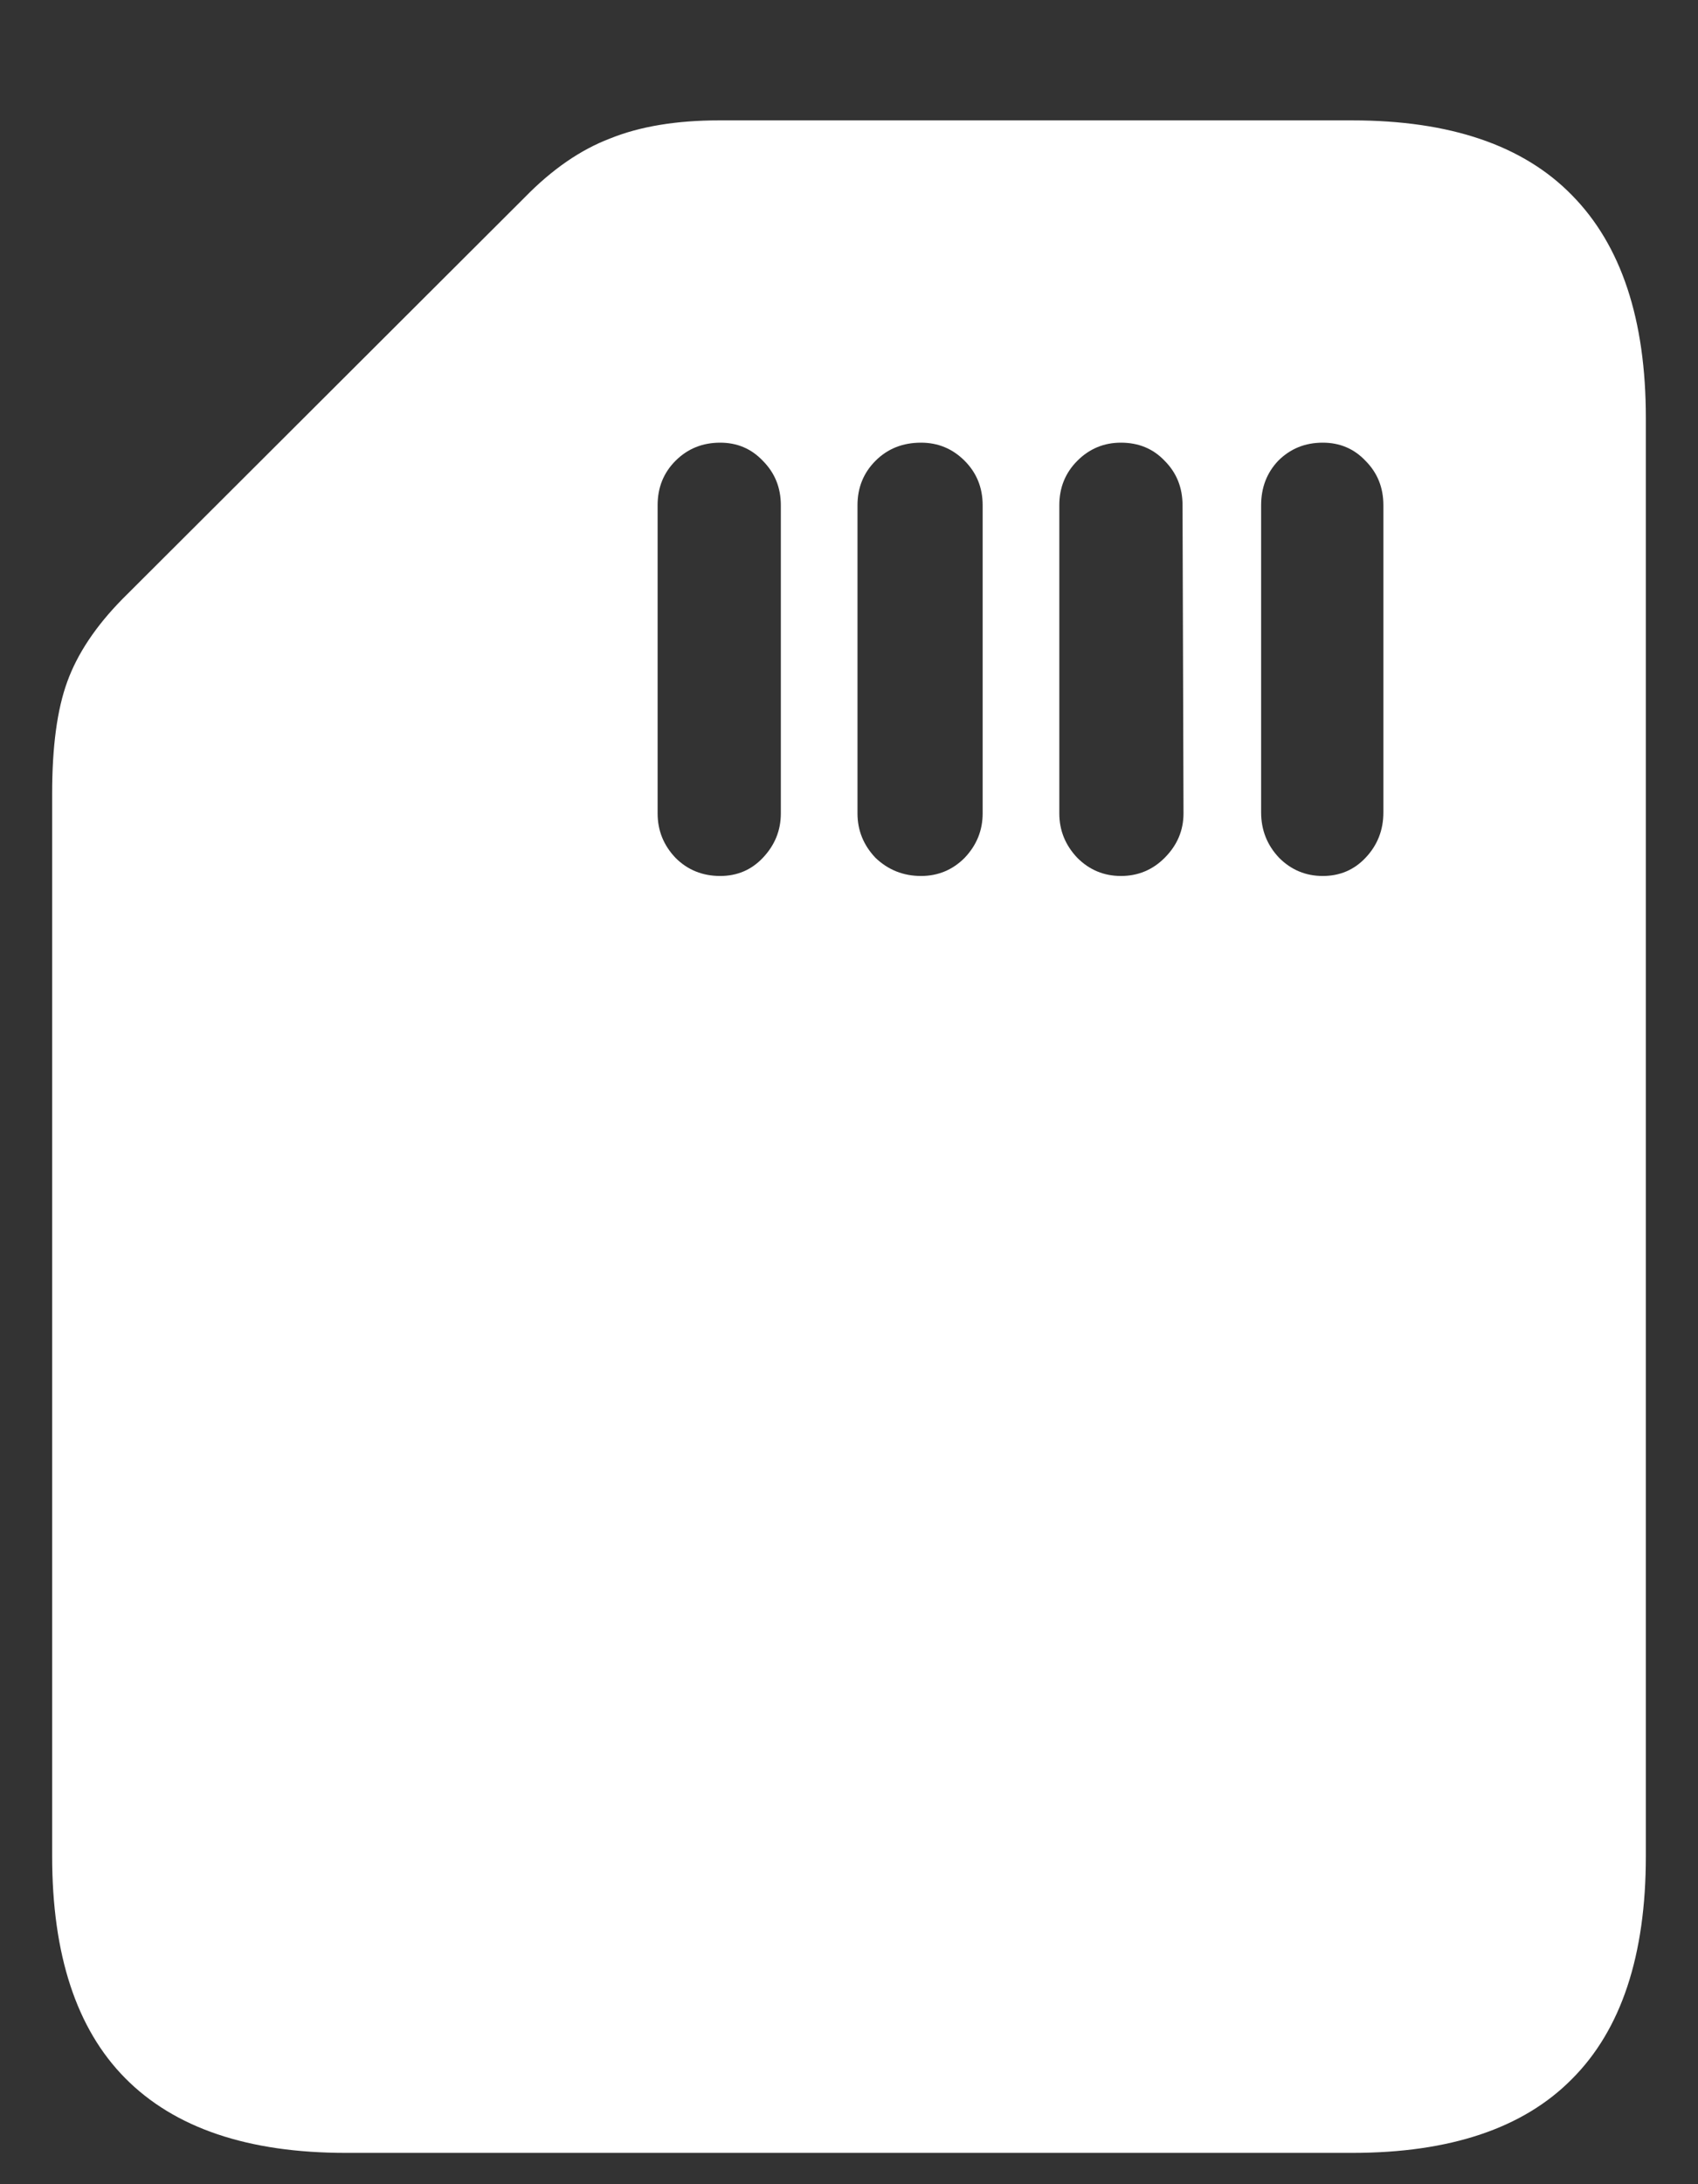 <svg width="14" height="18" viewBox="0 0 14 18" fill="none" xmlns="http://www.w3.org/2000/svg">
<rect x="0" y="0" width="14" height="18" fill="#333333" stroke="none"/>
<path d="M2.852 17.742H11.148C11.956 17.742 12.56 17.539 12.961 17.133C13.367 16.727 13.57 16.115 13.57 15.297V3.445C13.57 2.633 13.367 2.021 12.961 1.609C12.56 1.198 11.956 0.992 11.148 0.992H5.93C5.576 0.992 5.276 1.042 5.031 1.141C4.786 1.234 4.552 1.396 4.328 1.625L1.008 4.938C0.789 5.161 0.638 5.388 0.555 5.617C0.471 5.846 0.43 6.154 0.43 6.539V15.297C0.43 16.109 0.63 16.719 1.031 17.125C1.438 17.537 2.044 17.742 2.852 17.742ZM5.422 4.164C5.422 4.018 5.471 3.896 5.57 3.797C5.669 3.698 5.792 3.648 5.938 3.648C6.078 3.648 6.195 3.698 6.289 3.797C6.388 3.896 6.438 4.018 6.438 4.164V6.703C6.438 6.844 6.388 6.966 6.289 7.07C6.195 7.169 6.078 7.219 5.938 7.219C5.792 7.219 5.669 7.169 5.57 7.07C5.471 6.966 5.422 6.844 5.422 6.703V4.164ZM7.07 4.164C7.07 4.018 7.12 3.896 7.219 3.797C7.318 3.698 7.443 3.648 7.594 3.648C7.734 3.648 7.854 3.698 7.953 3.797C8.052 3.896 8.102 4.018 8.102 4.164V6.703C8.102 6.844 8.052 6.966 7.953 7.07C7.854 7.169 7.734 7.219 7.594 7.219C7.448 7.219 7.323 7.169 7.219 7.07C7.12 6.966 7.07 6.844 7.07 6.703V4.164ZM8.734 4.164C8.734 4.018 8.784 3.896 8.883 3.797C8.982 3.698 9.102 3.648 9.242 3.648C9.388 3.648 9.508 3.698 9.602 3.797C9.701 3.896 9.75 4.018 9.75 4.164L9.758 6.703C9.758 6.844 9.706 6.966 9.602 7.07C9.503 7.169 9.383 7.219 9.242 7.219C9.102 7.219 8.982 7.169 8.883 7.07C8.784 6.966 8.734 6.844 8.734 6.703V4.164ZM10.398 4.164C10.398 4.018 10.445 3.896 10.539 3.797C10.638 3.698 10.76 3.648 10.906 3.648C11.047 3.648 11.164 3.698 11.258 3.797C11.357 3.896 11.406 4.018 11.406 4.164V6.695C11.406 6.841 11.357 6.966 11.258 7.07C11.164 7.169 11.047 7.219 10.906 7.219C10.766 7.219 10.646 7.169 10.547 7.07C10.448 6.966 10.398 6.841 10.398 6.695V4.164Z" fill="white"/>
</svg>
